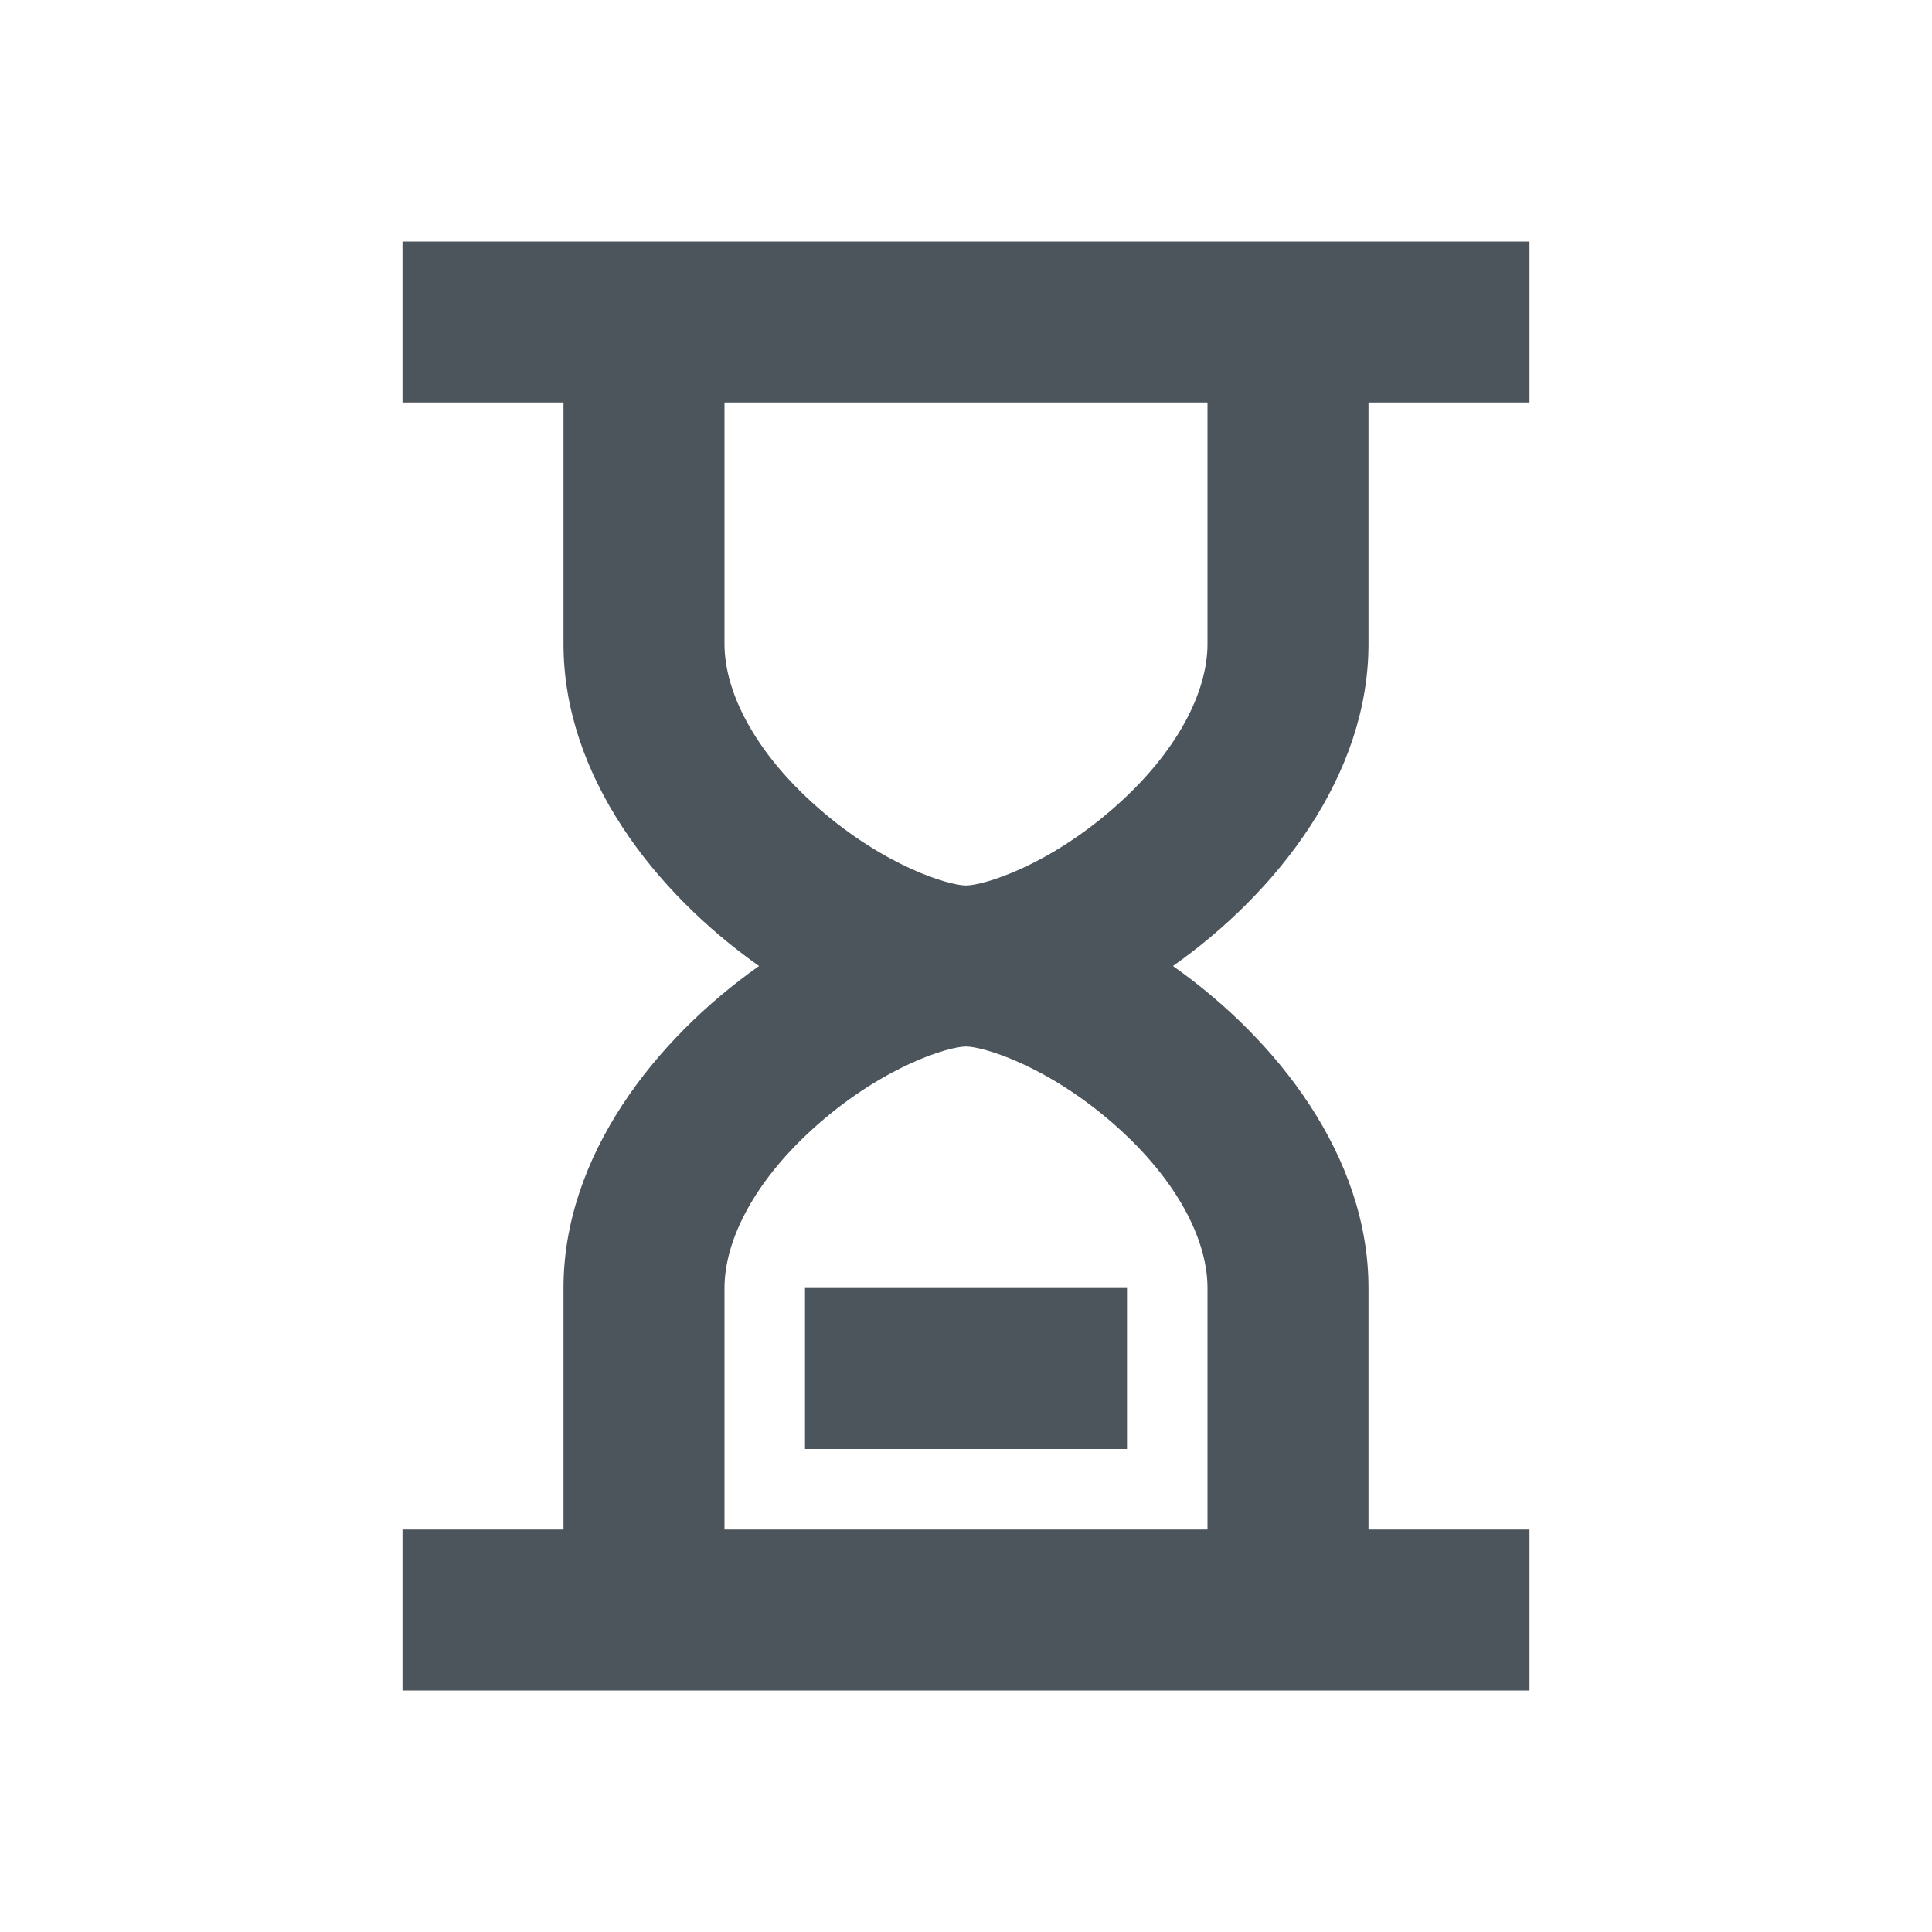 <svg width="24" height="24" viewBox="0 0 24 24" fill="none" xmlns="http://www.w3.org/2000/svg">
<path fill-rule="evenodd" clip-rule="evenodd" d="M7 3H5V5H7V8C7 9.636 8.136 11.088 9.429 12C8.136 12.912 7 14.364 7 16V19H5V21H7H17H19V19H17V16C17 14.364 15.864 12.912 14.571 12C15.864 11.088 17 9.636 17 8V5H19V3H17H7ZM15 16V19H9V16C9 15.409 9.369 14.662 10.16 13.967C10.988 13.239 11.786 13 12 13C12.214 13 13.012 13.239 13.84 13.967C14.631 14.662 15 15.409 15 16ZM15 5H9V8C9 8.591 9.369 9.339 10.16 10.033C10.988 10.761 11.786 11 12 11C12.214 11 13.012 10.761 13.84 10.033C14.631 9.339 15 8.591 15 8V5ZM14 16H10V18H14V16Z" fill="#4D555C"/>
</svg>

